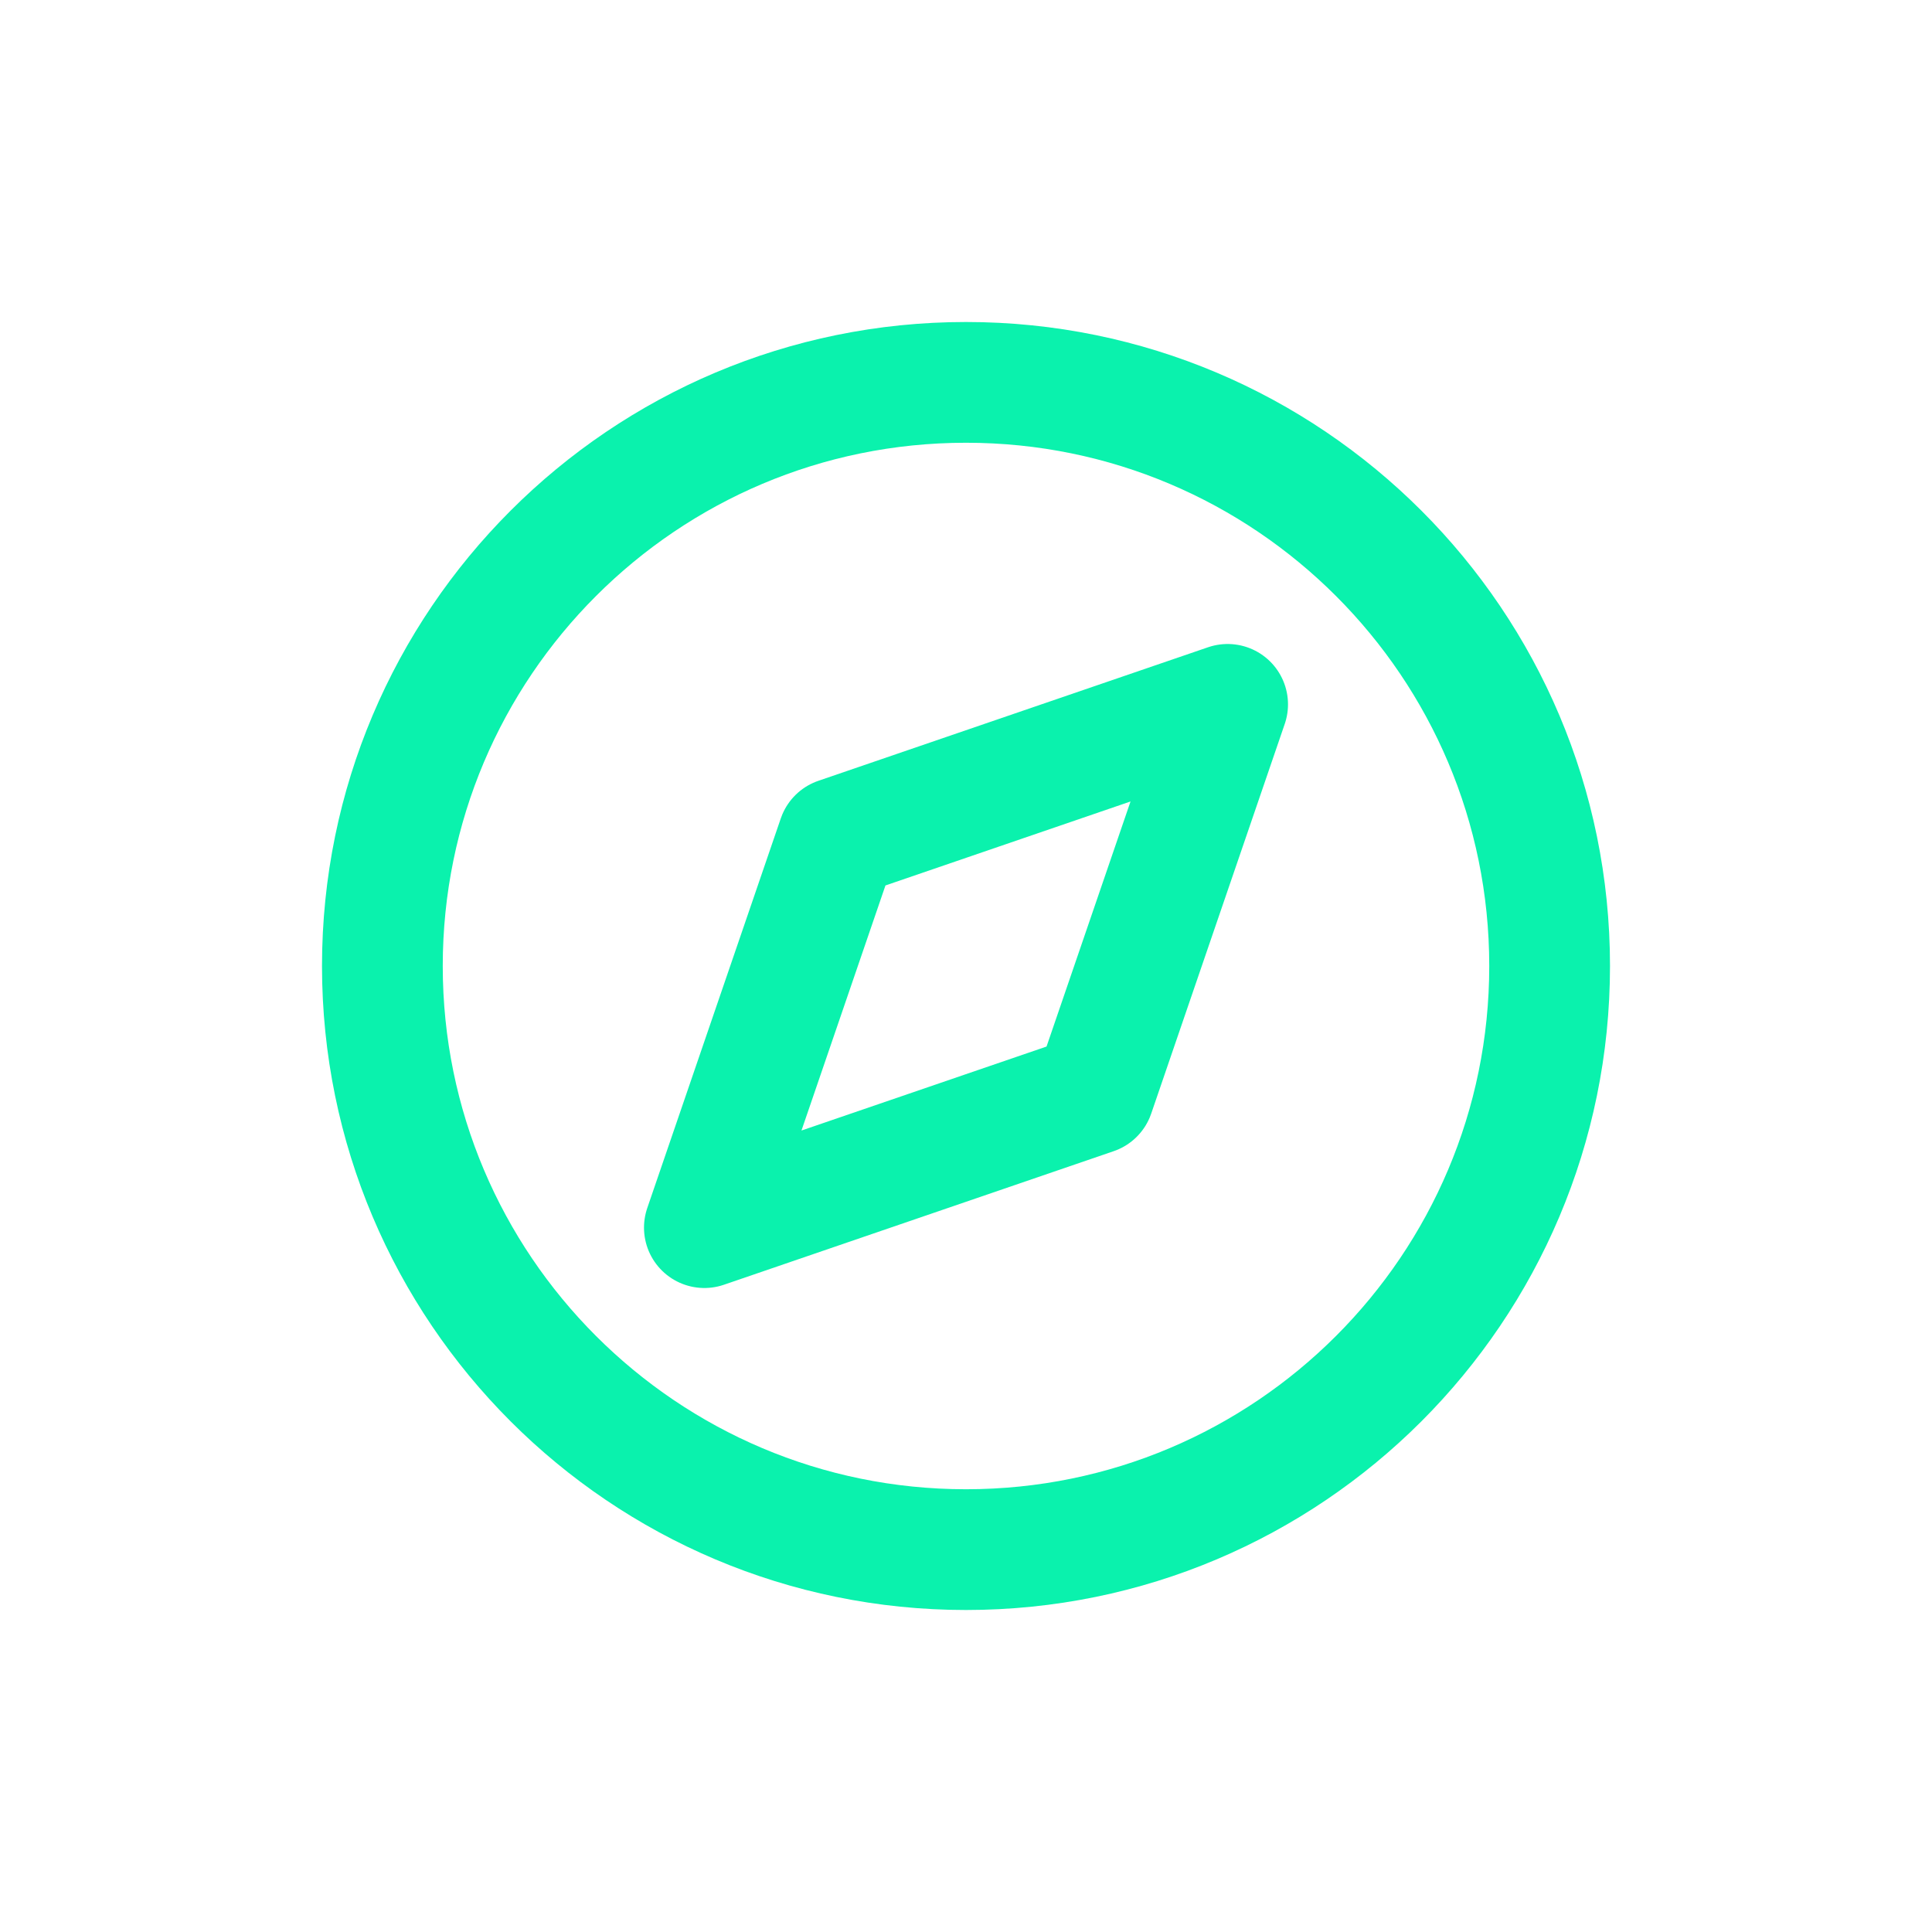 <svg width="24" height="24" viewBox="0 0 24 24" fill="none" xmlns="http://www.w3.org/2000/svg">
<path d="M19.25 12C19.25 16.004 16.004 19.25 12 19.25C7.996 19.25 4.75 16.004 4.75 12C4.75 7.996 7.996 4.75 12 4.75C16.004 4.75 19.25 7.996 19.25 12Z" stroke="#0AF2AD" stroke-width="1.5" stroke-linecap="round" stroke-linejoin="round"/>
<path d="M10.409 10.409L15.25 8.75L13.591 13.591L8.75 15.25L10.409 10.409Z" stroke="#0AF2AD" stroke-width="1.5" stroke-linecap="round" stroke-linejoin="round"/>
</svg>
